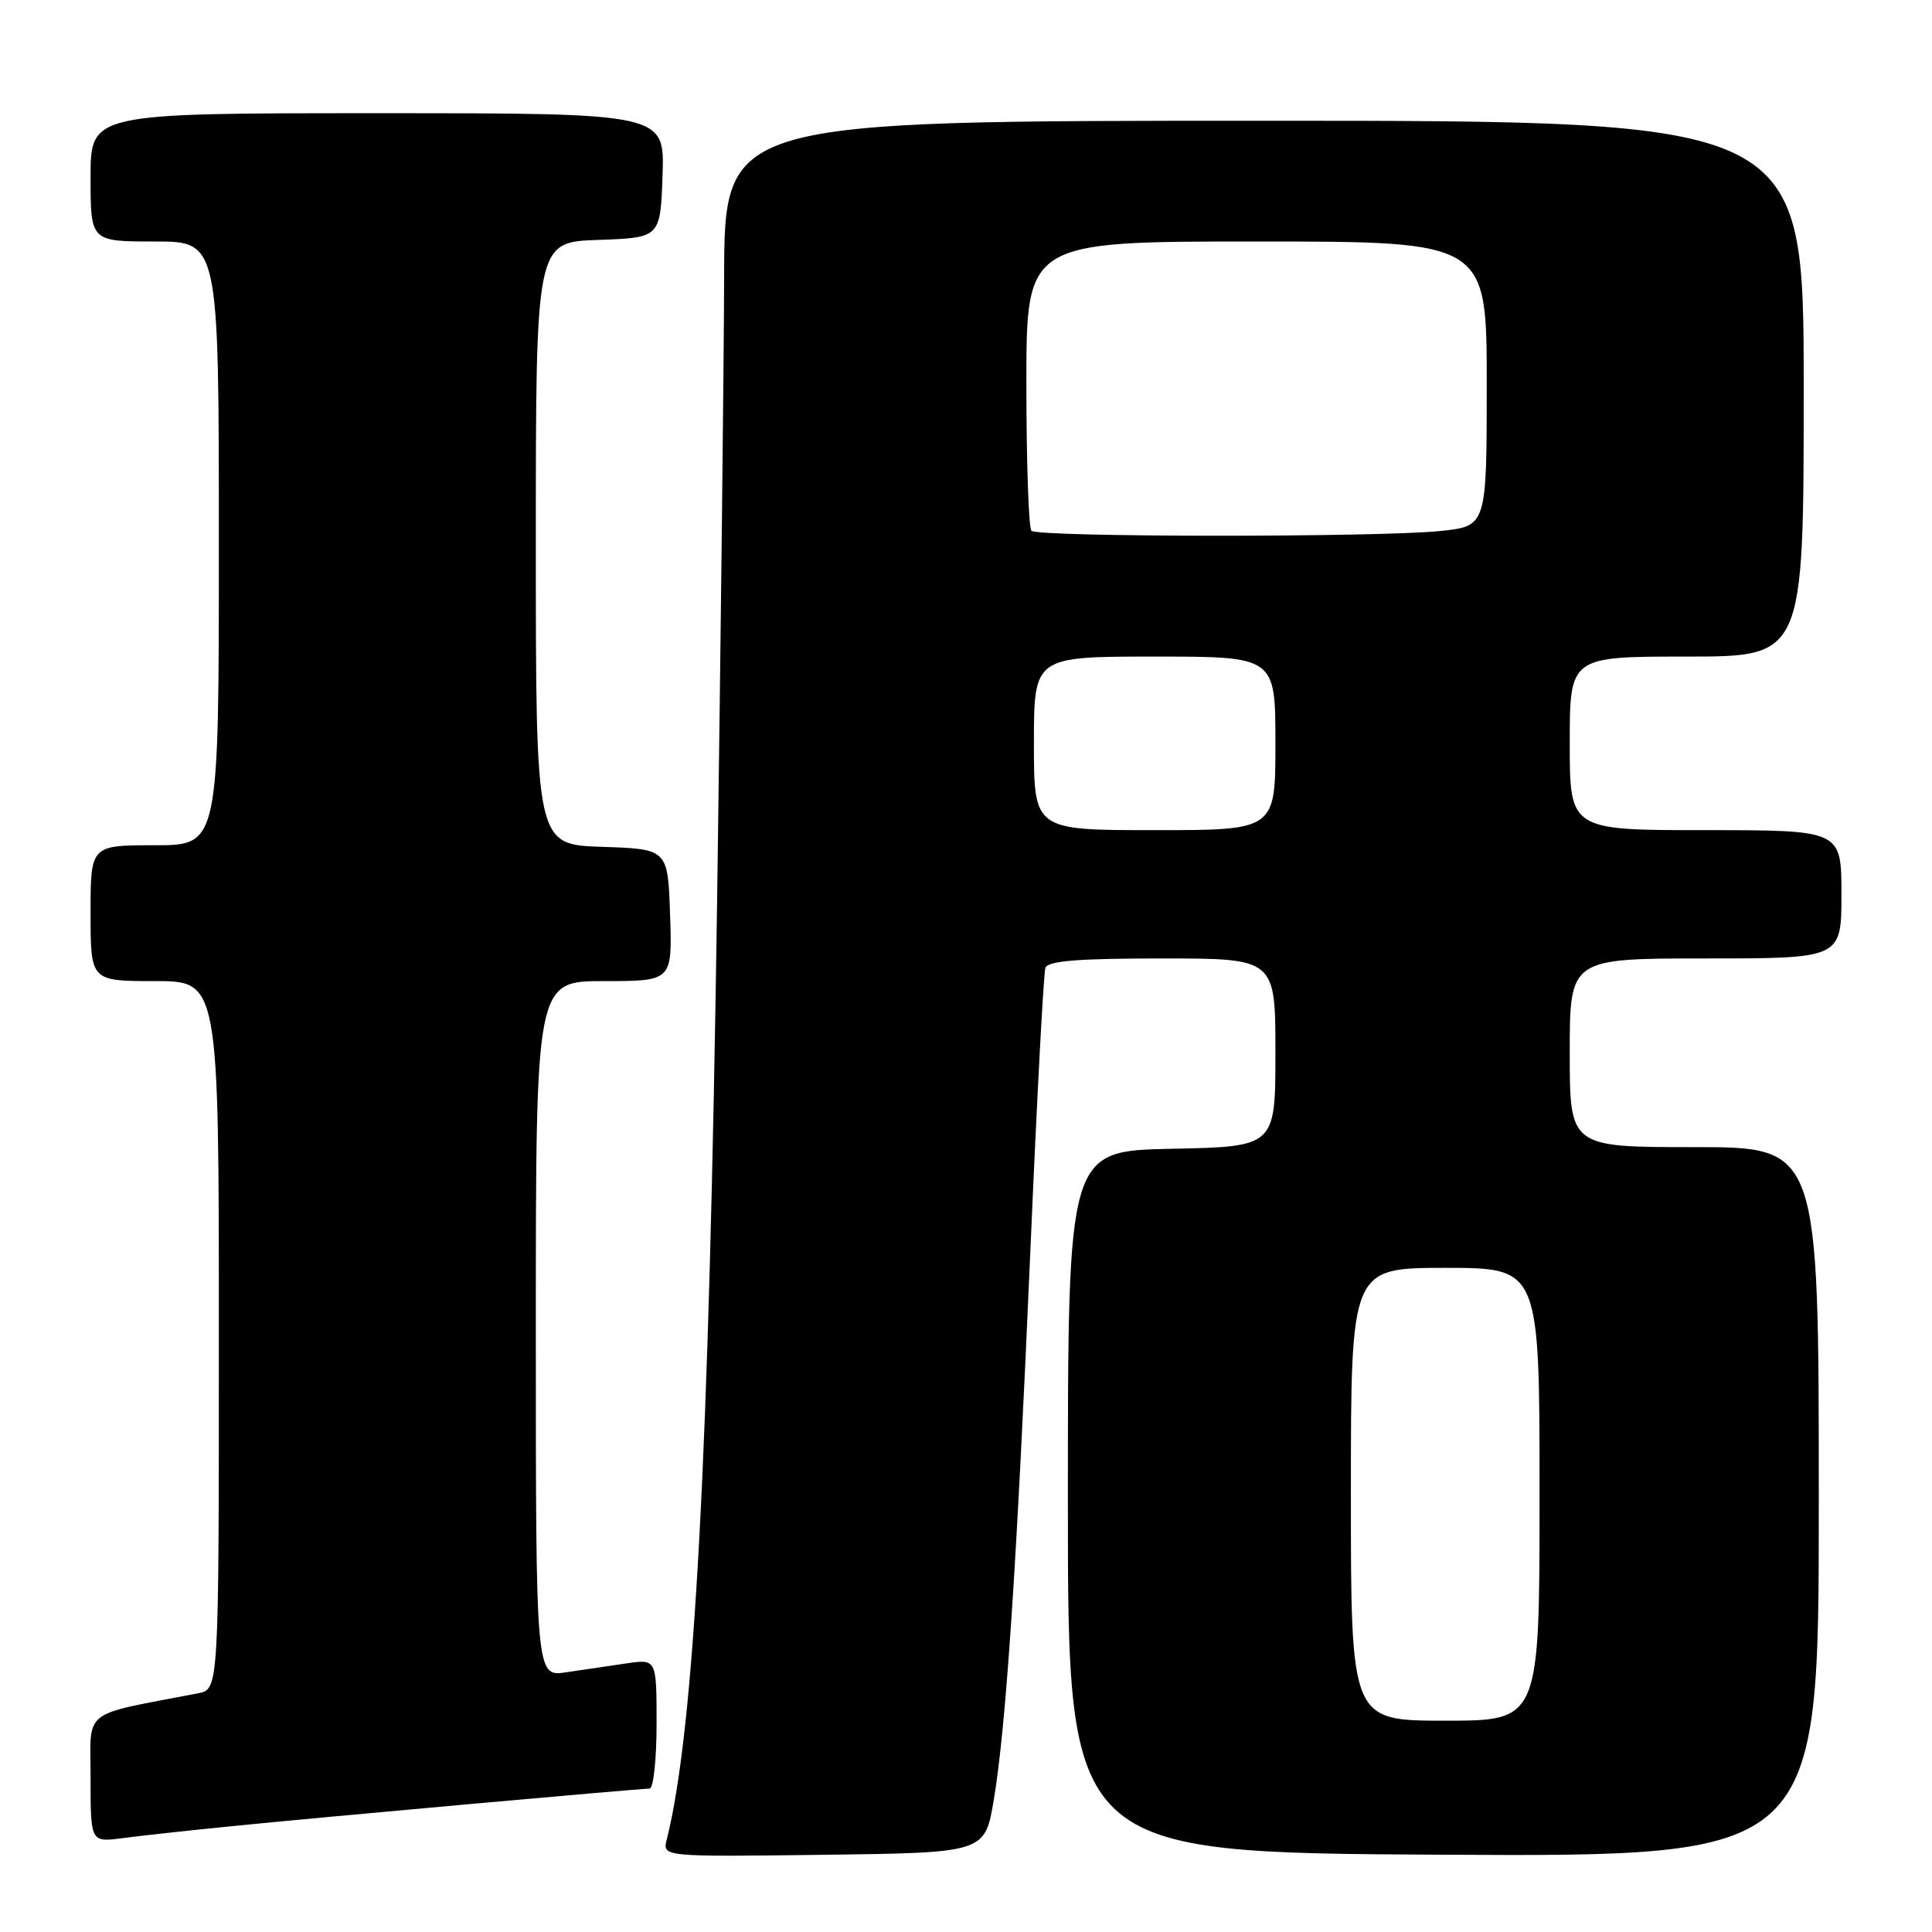 <?xml version="1.0" encoding="UTF-8" standalone="no"?>
<!DOCTYPE svg PUBLIC "-//W3C//DTD SVG 1.1//EN" "http://www.w3.org/Graphics/SVG/1.1/DTD/svg11.dtd" >
<svg xmlns="http://www.w3.org/2000/svg" xmlns:xlink="http://www.w3.org/1999/xlink" version="1.1" viewBox="0 0 256 256">
 <g >
 <path fill="currentColor"
d=" M 131.68 238.50 C 133.31 228.77 134.72 207.57 136.54 165.50 C 137.39 145.70 138.28 128.94 138.52 128.25 C 138.83 127.32 142.83 127.00 153.97 127.00 C 169.00 127.00 169.00 127.00 169.00 139.47 C 169.00 151.94 169.00 151.94 155.25 152.22 C 141.50 152.50 141.50 152.50 141.50 199.00 C 141.50 245.50 141.50 245.50 191.25 245.76 C 241.00 246.02 241.00 246.02 241.00 199.01 C 241.00 152.00 241.00 152.00 224.50 152.00 C 208.00 152.00 208.00 152.00 208.00 139.50 C 208.00 127.00 208.00 127.00 226.00 127.00 C 244.00 127.00 244.00 127.00 244.00 118.50 C 244.00 110.00 244.00 110.00 226.00 110.00 C 208.00 110.00 208.00 110.00 208.00 98.50 C 208.00 87.00 208.00 87.00 223.50 87.00 C 239.00 87.00 239.00 87.00 239.00 51.50 C 239.00 16.00 239.00 16.00 167.50 16.00 C 96.00 16.00 96.00 16.00 95.95 36.75 C 95.92 48.16 95.50 85.40 95.02 119.50 C 93.96 193.01 92.03 229.08 88.35 243.75 C 87.77 246.04 87.77 246.04 109.14 245.77 C 130.50 245.50 130.50 245.50 131.68 238.50 Z  M 30.50 242.00 C 42.18 240.82 84.71 237.00 86.07 237.00 C 86.58 237.00 87.00 233.14 87.00 228.41 C 87.00 219.82 87.00 219.82 83.00 220.41 C 80.80 220.74 77.20 221.26 75.00 221.59 C 71.00 222.18 71.00 222.18 71.00 176.09 C 71.00 130.00 71.00 130.00 80.04 130.00 C 89.08 130.00 89.08 130.00 88.79 121.25 C 88.50 112.50 88.50 112.50 79.75 112.21 C 71.00 111.92 71.00 111.92 71.00 72.00 C 71.00 32.08 71.00 32.08 79.25 31.79 C 87.50 31.50 87.50 31.50 87.79 23.25 C 88.08 15.00 88.08 15.00 50.04 15.00 C 12.00 15.00 12.00 15.00 12.00 23.50 C 12.00 32.00 12.00 32.00 20.50 32.00 C 29.00 32.00 29.00 32.00 29.00 72.00 C 29.00 112.00 29.00 112.00 20.50 112.00 C 12.00 112.00 12.00 112.00 12.00 121.00 C 12.00 130.00 12.00 130.00 20.50 130.00 C 29.00 130.00 29.00 130.00 29.00 176.92 C 29.00 223.84 29.00 223.84 26.25 224.37 C 10.56 227.40 12.00 226.26 12.00 235.63 C 12.00 244.12 12.00 244.12 16.25 243.56 C 18.59 243.25 25.00 242.55 30.50 242.00 Z  M 179.00 198.00 C 179.00 168.00 179.00 168.00 191.50 168.00 C 204.00 168.00 204.00 168.00 204.00 198.00 C 204.00 228.00 204.00 228.00 191.50 228.00 C 179.00 228.00 179.00 228.00 179.00 198.00 Z  M 137.00 98.50 C 137.00 87.00 137.00 87.00 153.00 87.00 C 169.00 87.00 169.00 87.00 169.00 98.50 C 169.00 110.00 169.00 110.00 153.00 110.00 C 137.00 110.00 137.00 110.00 137.00 98.50 Z  M 136.67 70.33 C 136.30 69.97 136.00 61.19 136.00 50.83 C 136.00 32.00 136.00 32.00 166.50 32.00 C 197.00 32.00 197.00 32.00 197.00 50.86 C 197.00 69.72 197.00 69.72 190.85 70.36 C 182.72 71.21 137.52 71.19 136.67 70.33 Z "/>
</g>
</svg>